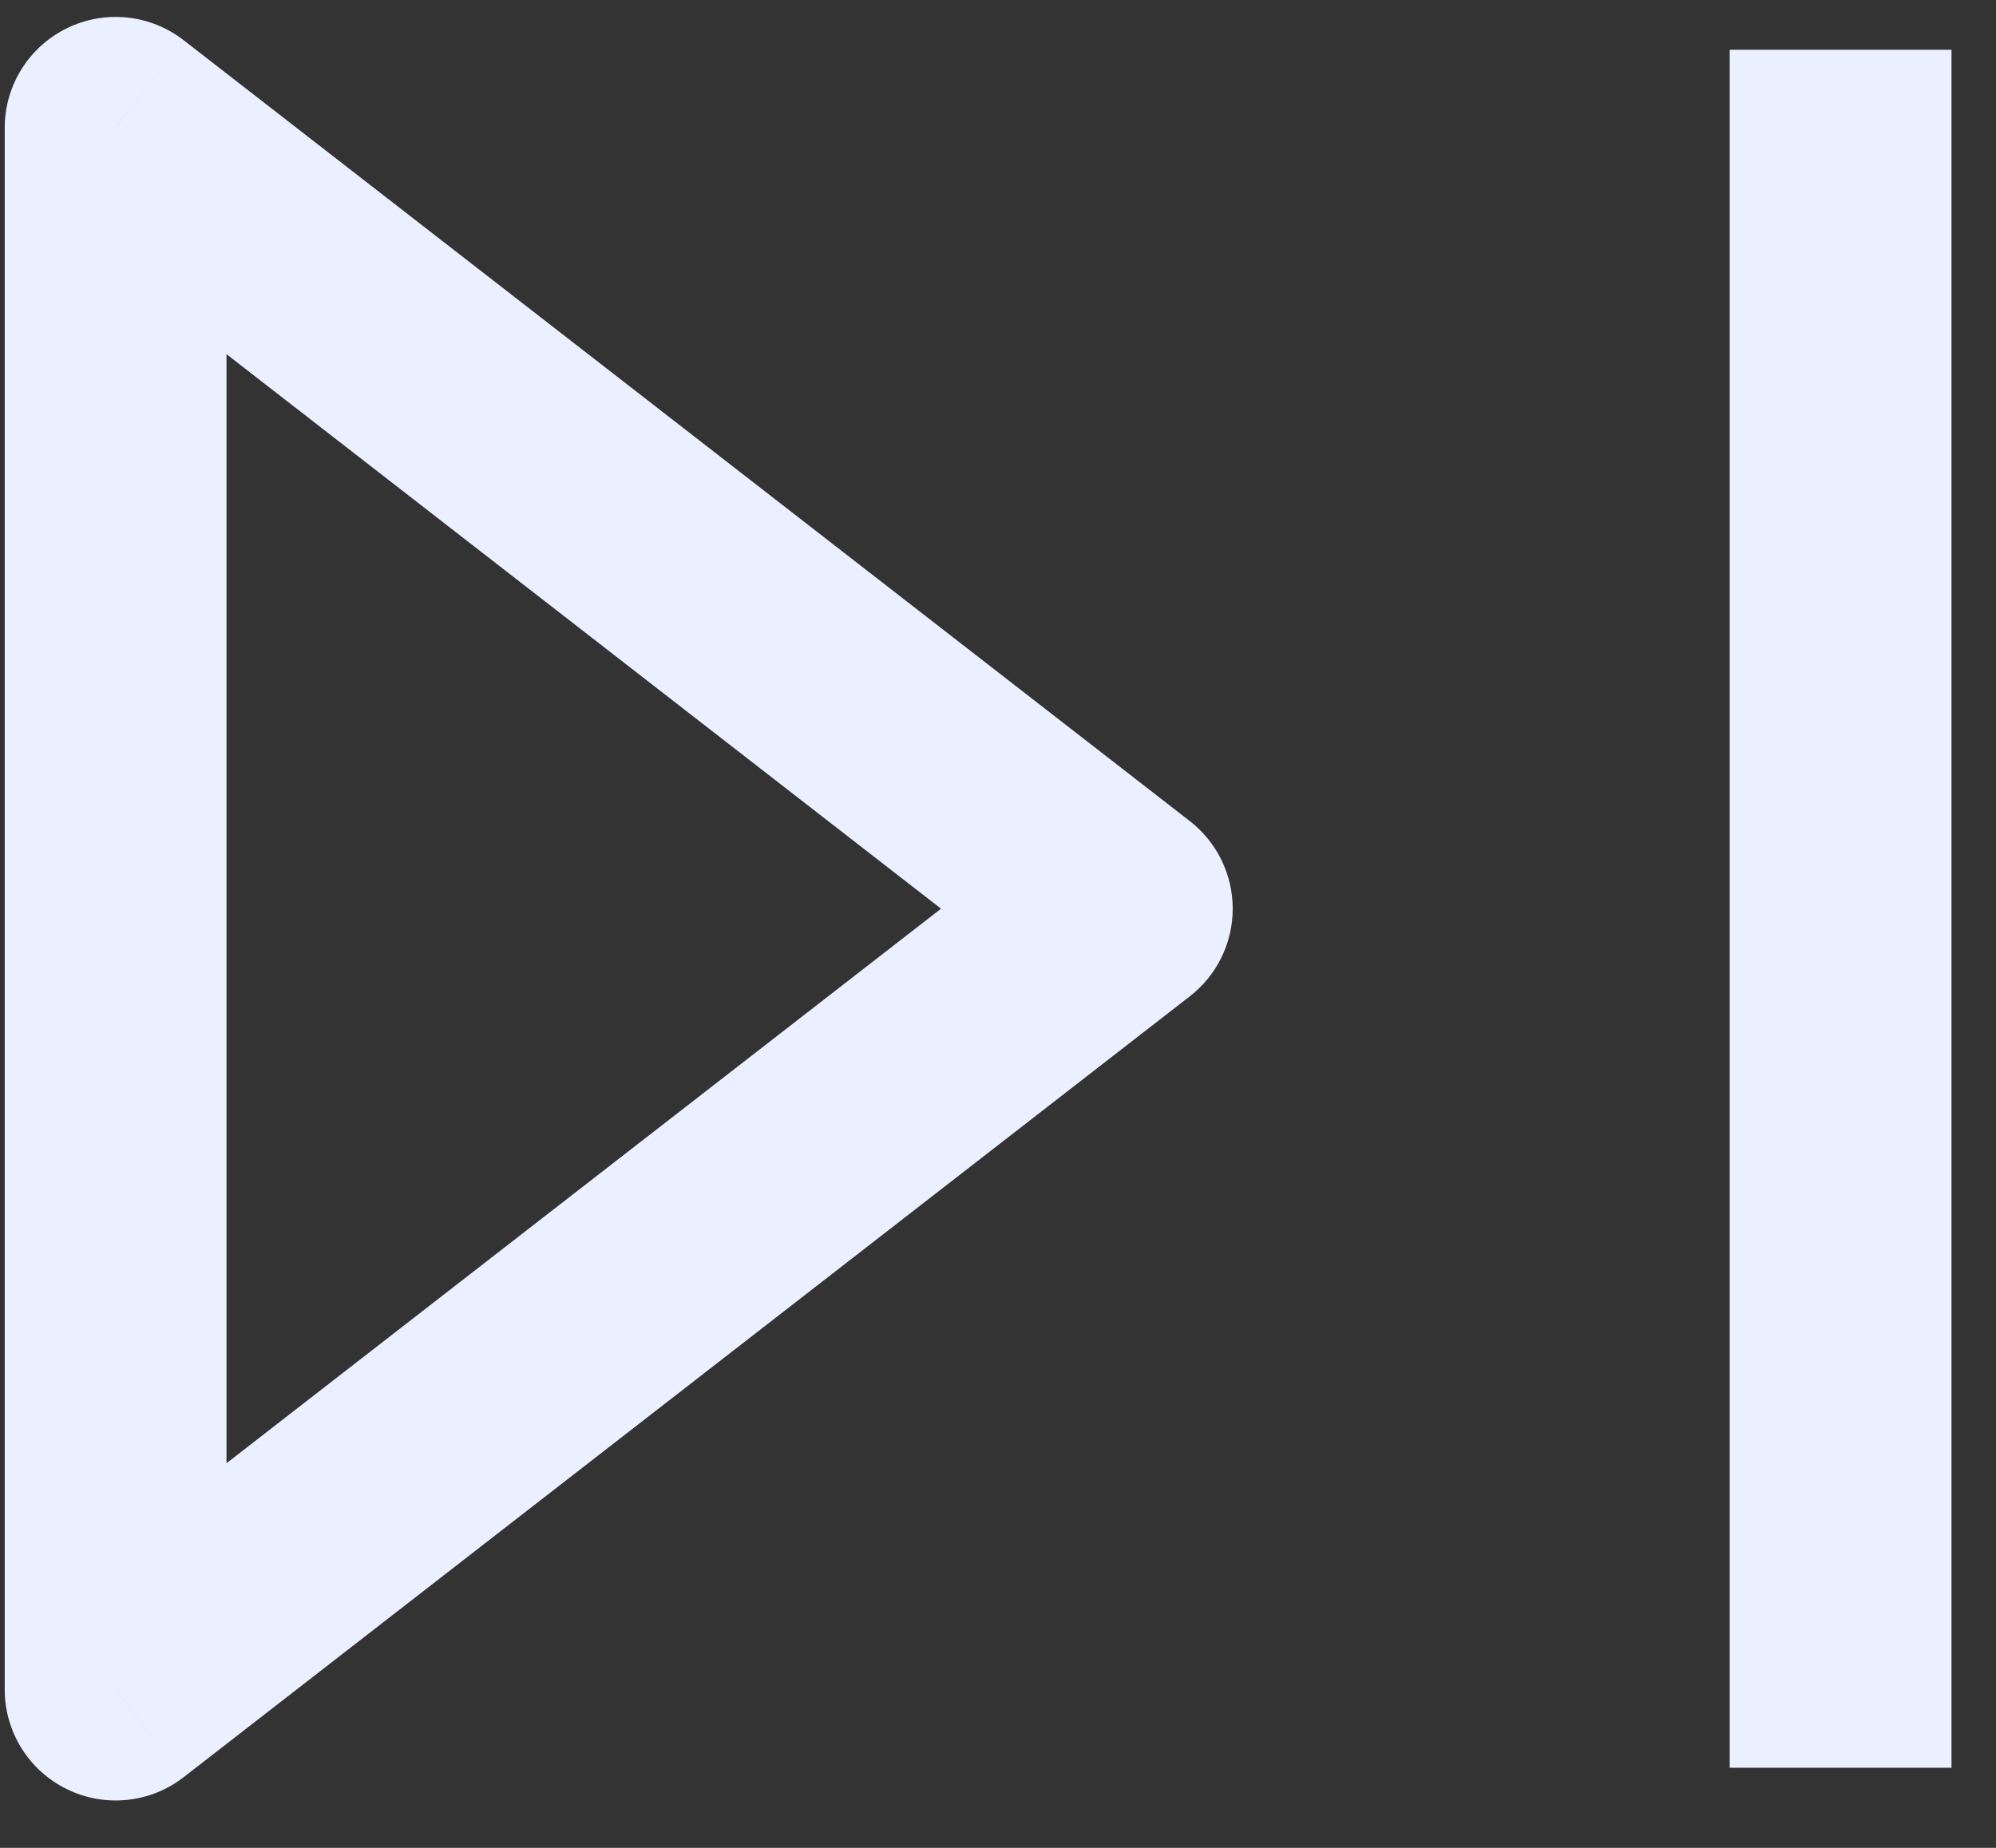 <svg width="27" height="25" viewBox="0 0 27 25" fill="none" xmlns="http://www.w3.org/2000/svg">
<rect x="0" y="0" width="27" height="25" fill="#333333" stroke="none"/>
<path d="M1.564 1.729L2.484 0.544C2.032 0.193 1.419 0.13 0.905 0.382C0.39 0.634 0.064 1.157 0.064 1.729H1.564ZM1.564 22.859H0.064C0.064 23.432 0.39 23.954 0.905 24.206C1.419 24.458 2.032 24.395 2.484 24.044L1.564 22.859ZM15.175 12.294L16.095 13.479C16.461 13.195 16.675 12.758 16.675 12.294C16.675 11.831 16.461 11.393 16.095 11.109L15.175 12.294ZM0.064 1.729V22.859H3.064V1.729H0.064ZM2.484 24.044L16.095 13.479L14.256 11.109L0.645 21.674L2.484 24.044ZM16.095 11.109L2.484 0.544L0.645 2.914L14.256 13.479L16.095 11.109ZM23.398 0.673V23.916H26.398V0.673H23.398Z" fill="#EAF0FF"/>
</svg>
